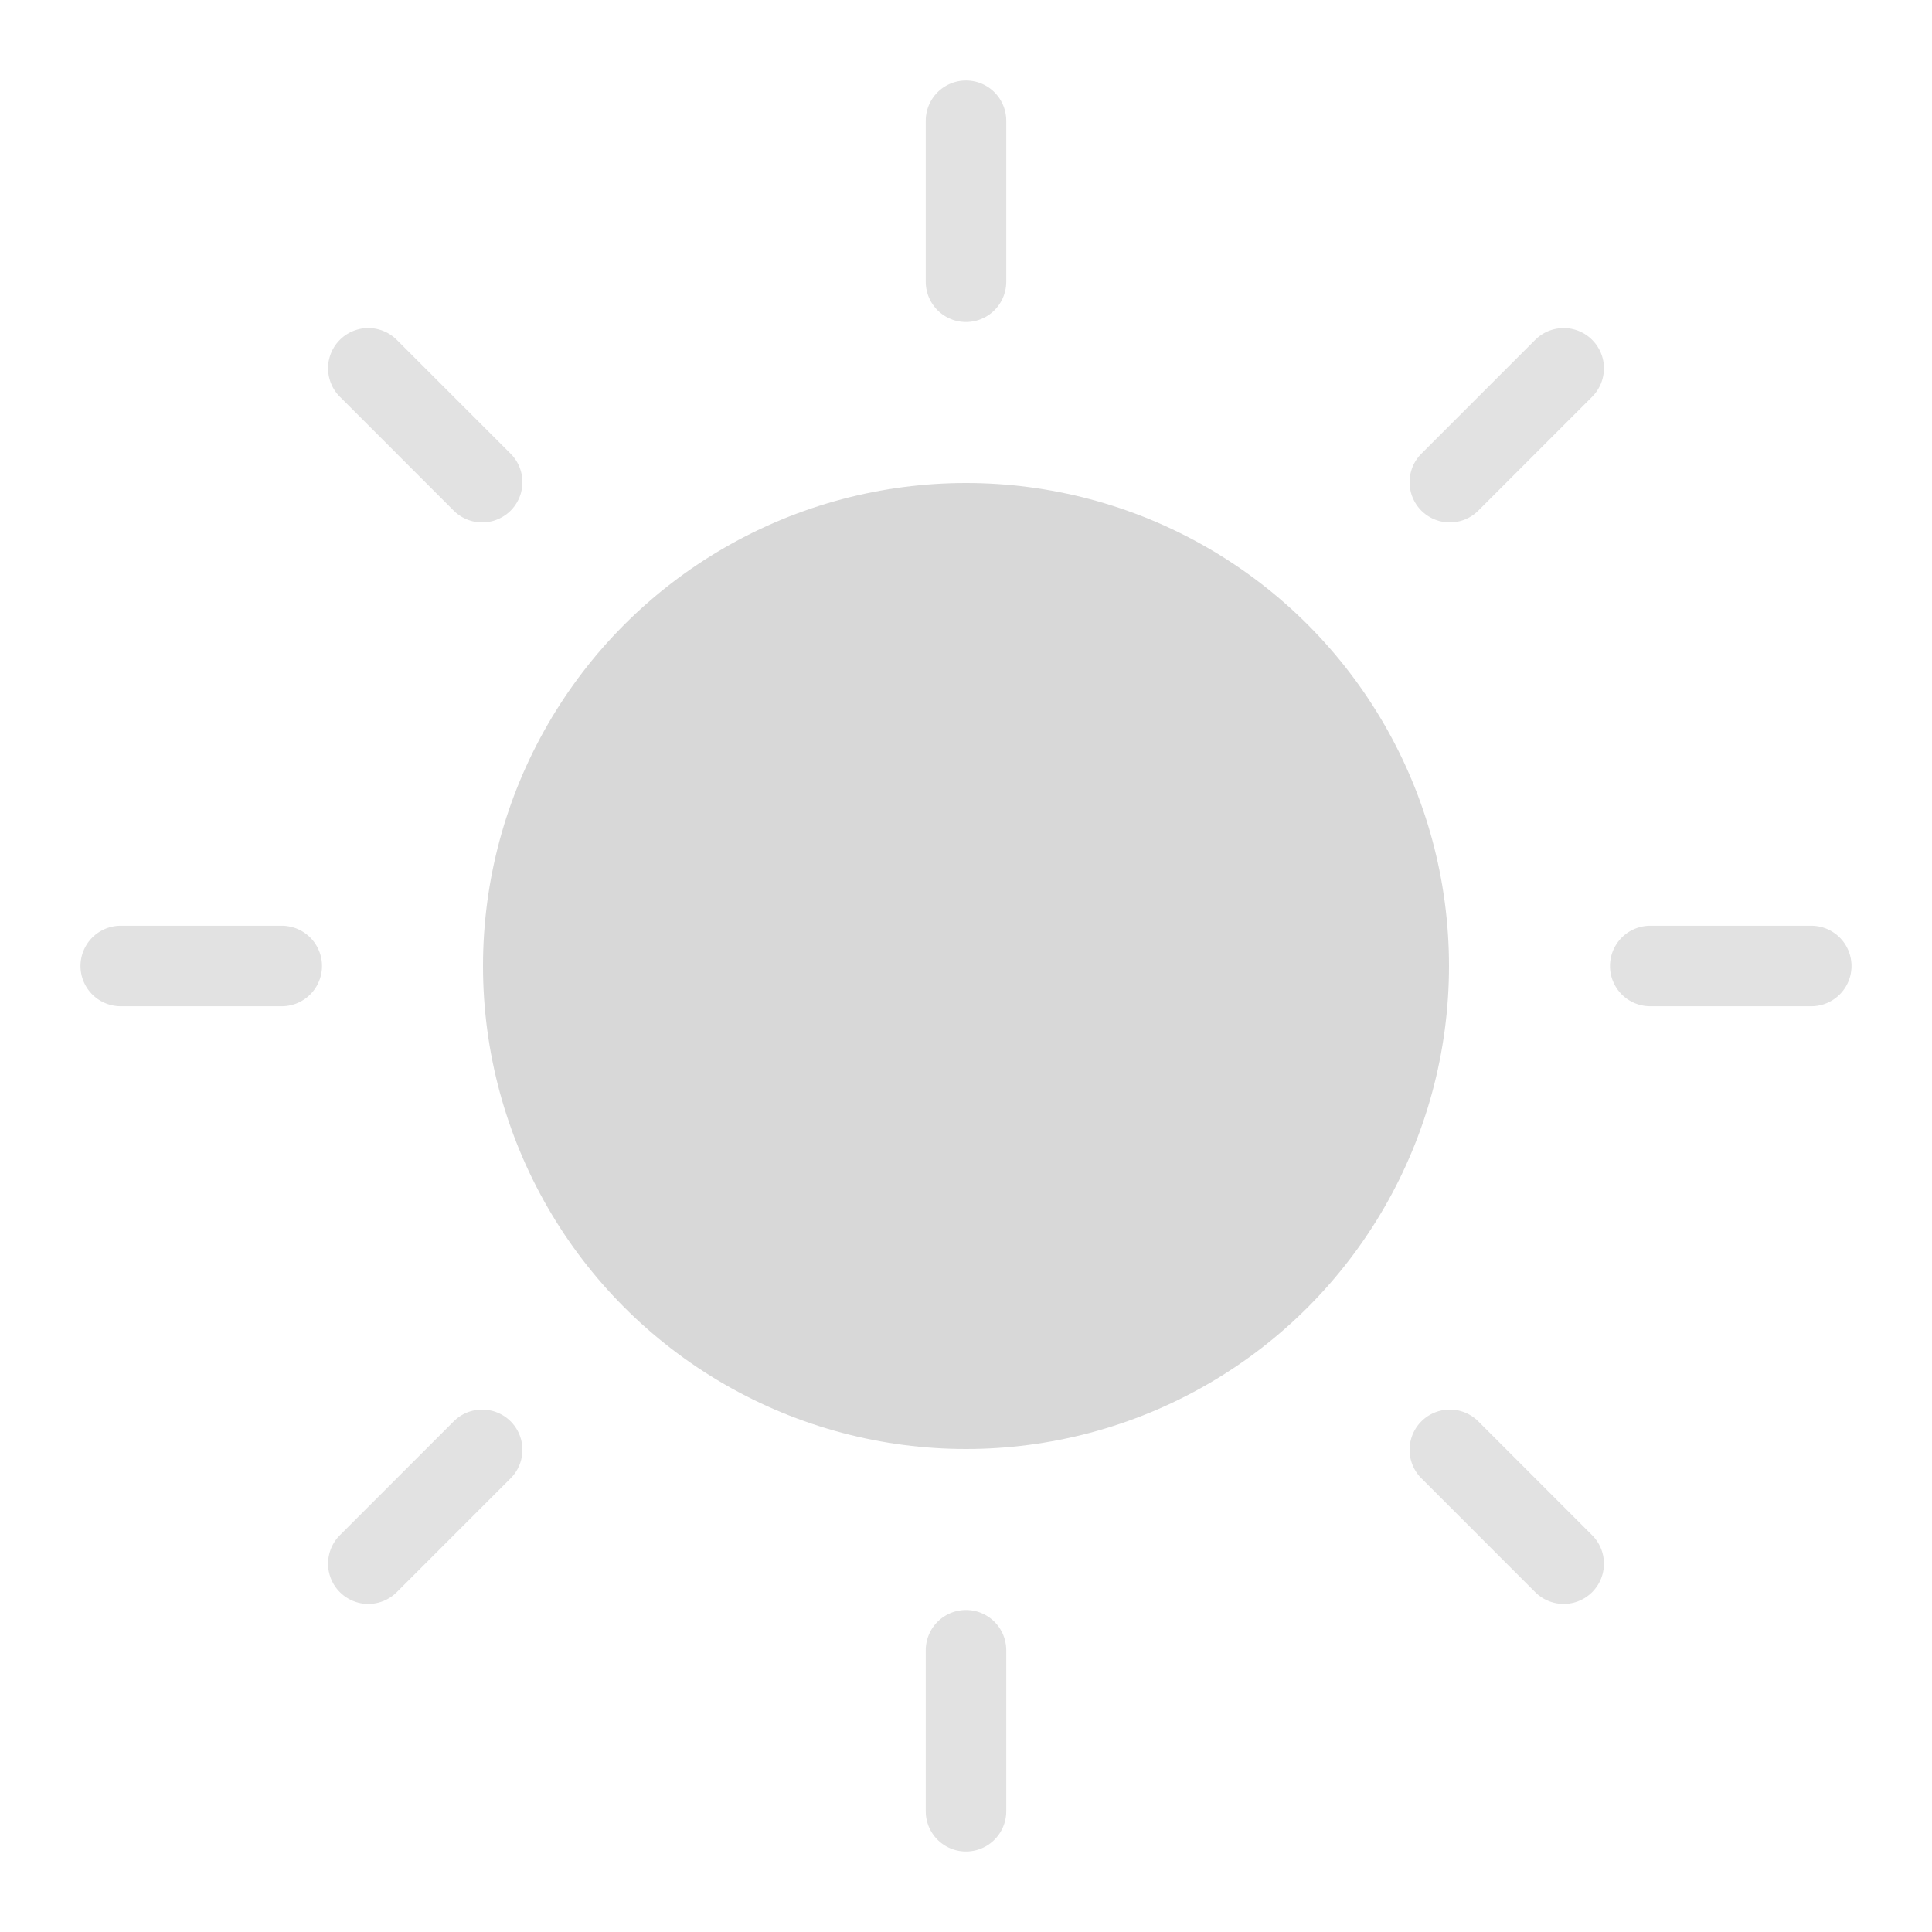 <svg xmlns="http://www.w3.org/2000/svg" viewBox="0 0 24 24">
  <defs>
    <style id="current-color-scheme" type="text/css">
      .ColorScheme-Text { color: #D8D8D8 }
    </style>
  </defs>
  <g class="ColorScheme-Text" style="fill:currentColor" transform="translate(12,12)">
    <circle r="6"/>
    <g style="fill-opacity:0.75">
      <path d="M -.5,-10.5 a .5,.5 0 0 1 1,0 v 2 a .5,.5 0 0 1 -1,0 z"/>
      <path transform="rotate(45)" d="M -.5,-10.5 a .5,.5 0 0 1 1,0 v 2 a .5,.5 0 0 1 -1,0 z"/>
      <path transform="rotate(90)" d="M -.5,-10.5 a .5,.5 0 0 1 1,0 v 2 a .5,.5 0 0 1 -1,0 z"/>
      <path transform="rotate(135)" d="M -.5,-10.5 a .5,.5 0 0 1 1,0 v 2 a .5,.5 0 0 1 -1,0 z"/>
      <path transform="rotate(180)" d="M -.5,-10.5 a .5,.5 0 0 1 1,0 v 2 a .5,.5 0 0 1 -1,0 z"/>
      <path transform="rotate(225)" d="M -.5,-10.5 a .5,.5 0 0 1 1,0 v 2 a .5,.5 0 0 1 -1,0 z"/>
      <path transform="rotate(270)" d="M -.5,-10.5 a .5,.5 0 0 1 1,0 v 2 a .5,.5 0 0 1 -1,0 z"/>
      <path transform="rotate(315)" d="M -.5,-10.5 a .5,.5 0 0 1 1,0 v 2 a .5,.5 0 0 1 -1,0 z"/>
    </g>
  </g>
</svg>
